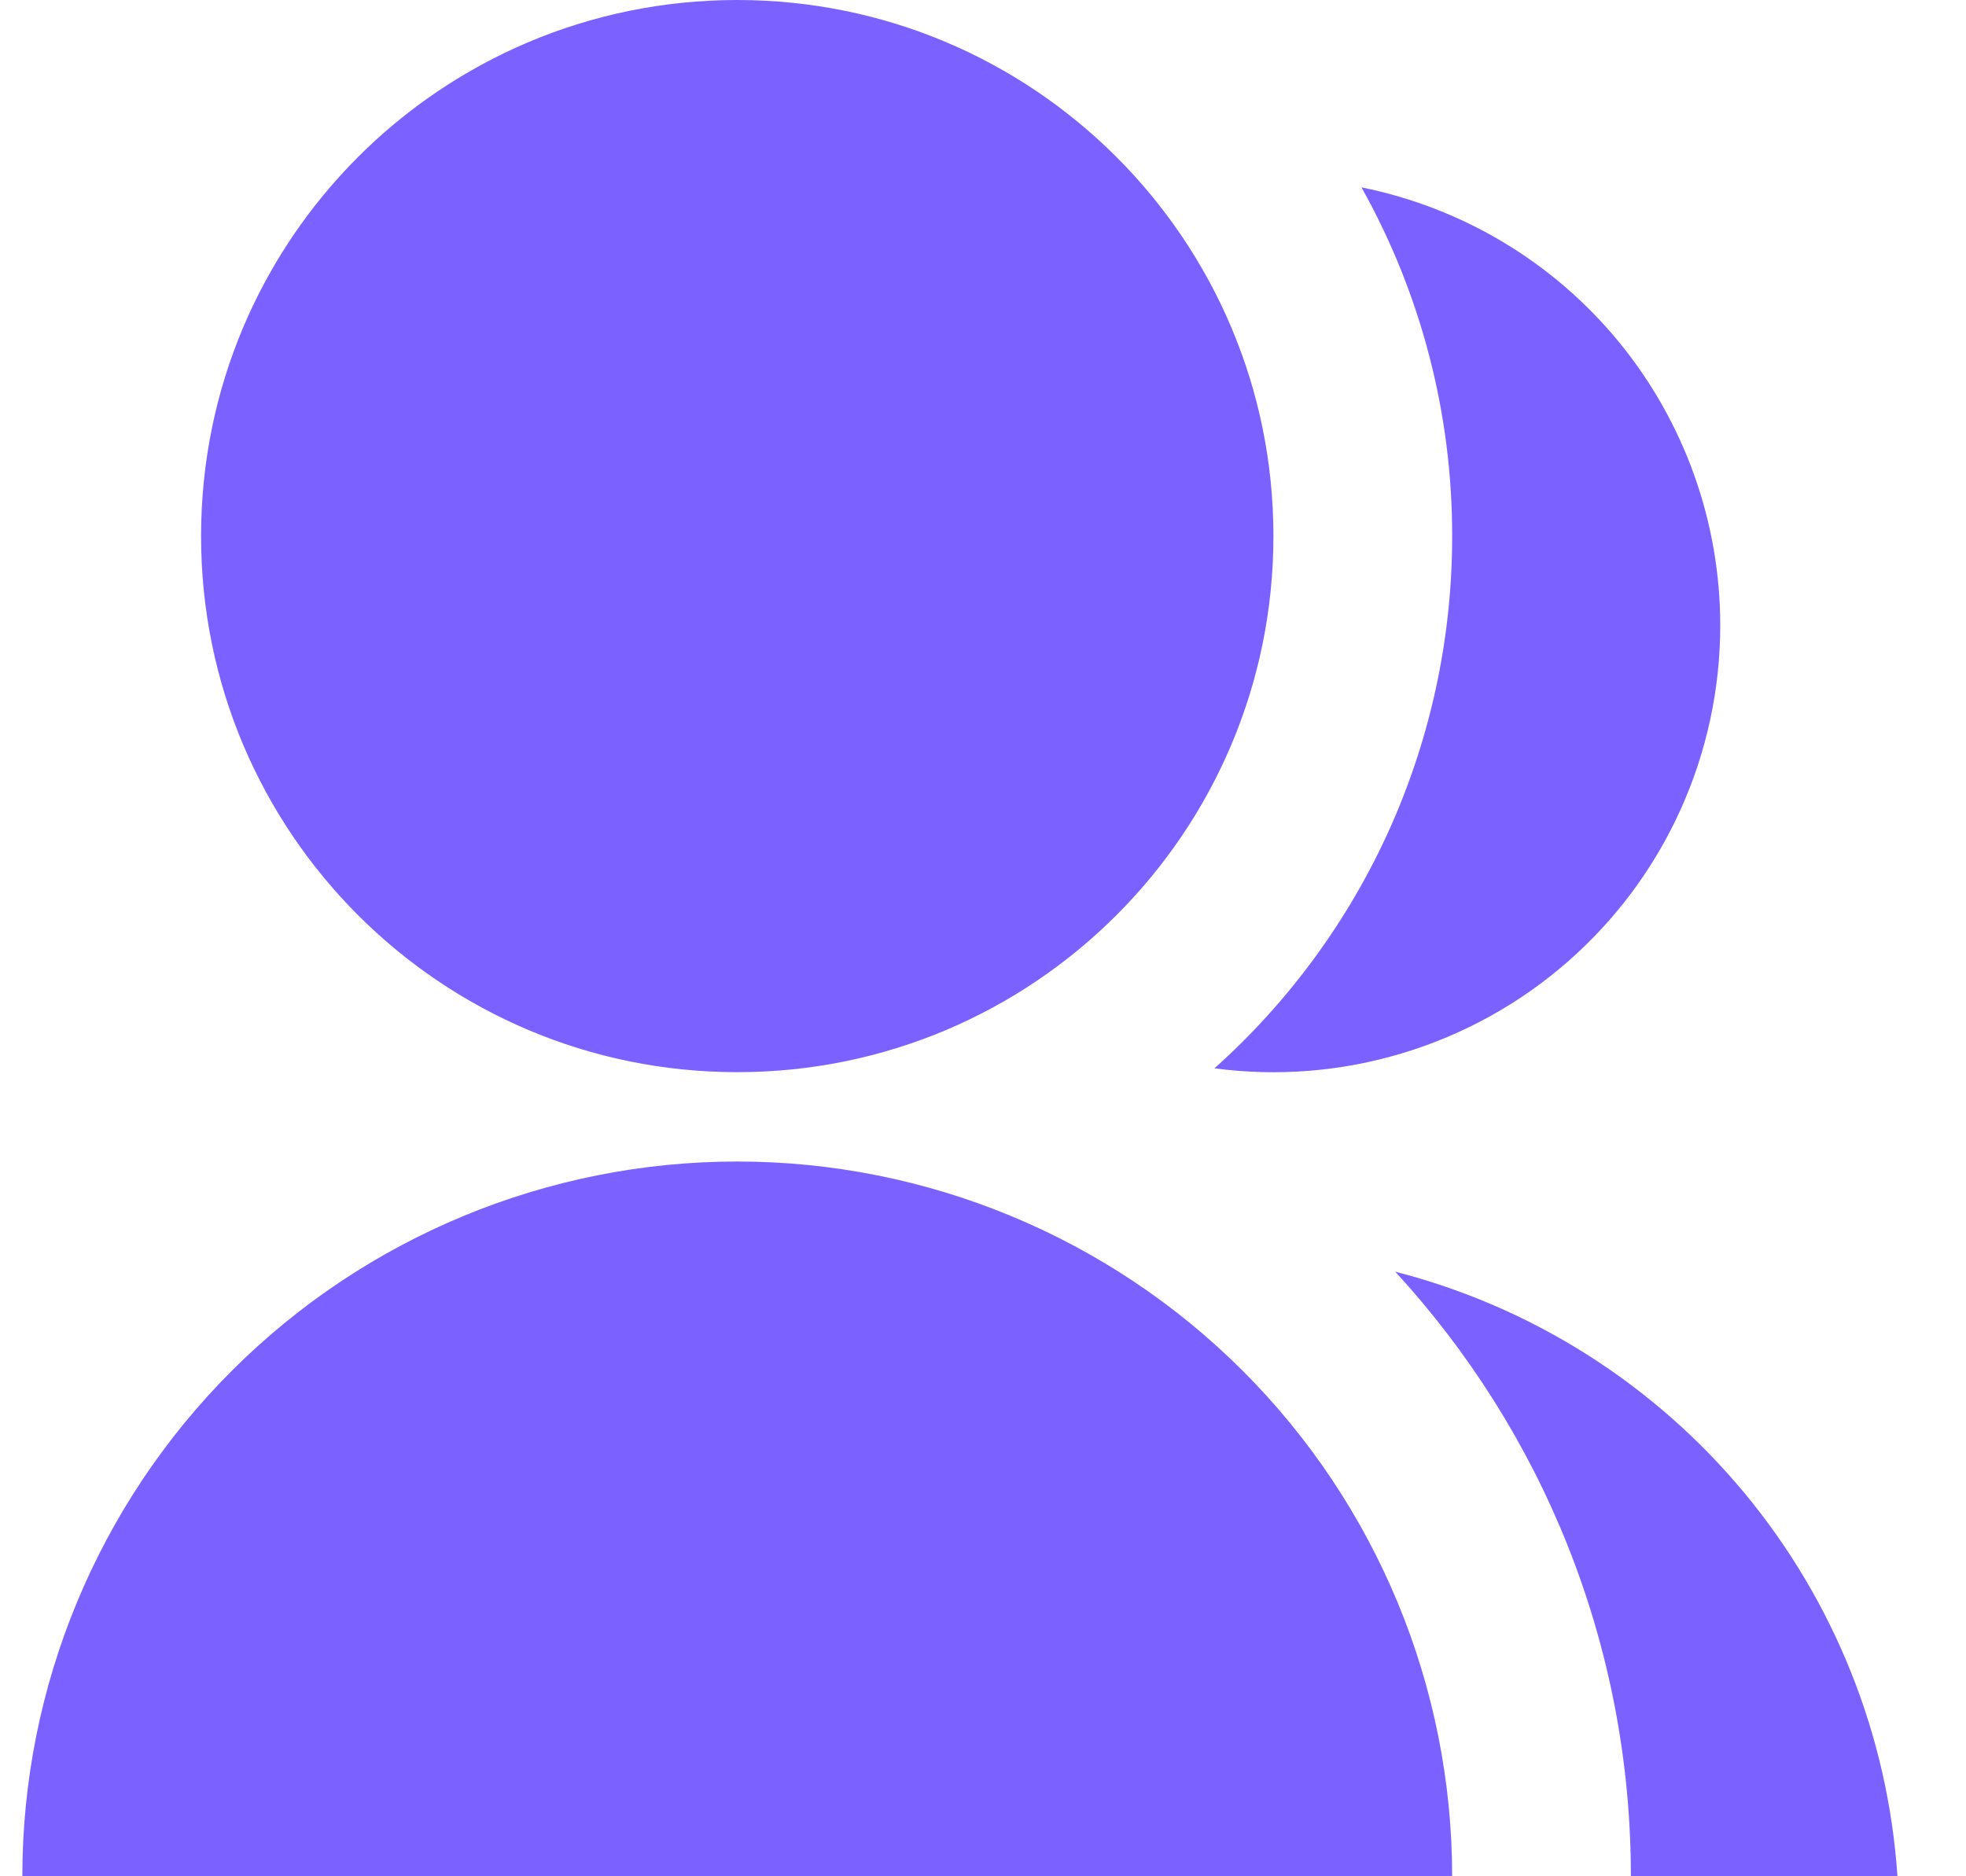 <svg width="22" height="21" viewBox="0 0 22 21" fill="none" xmlns="http://www.w3.org/2000/svg">
<path d="M0.25 21C0.25 18.878 1.093 16.843 2.593 15.343C4.093 13.843 6.128 13 8.25 13C10.372 13 12.407 13.843 13.907 15.343C15.407 16.843 16.25 18.878 16.25 21H0.25ZM8.25 12C4.935 12 2.25 9.315 2.25 6C2.25 2.685 4.935 0 8.25 0C11.565 0 14.25 2.685 14.25 6C14.25 9.315 11.565 12 8.25 12ZM15.613 14.233C17.143 14.626 18.509 15.492 19.518 16.707C20.527 17.922 21.127 19.424 21.233 21H18.25C18.25 18.39 17.25 16.014 15.613 14.233ZM13.59 11.957C14.428 11.207 15.098 10.289 15.557 9.263C16.015 8.236 16.251 7.124 16.25 6C16.252 4.633 15.903 3.289 15.235 2.097C16.368 2.325 17.387 2.937 18.119 3.831C18.85 4.725 19.25 5.845 19.25 7C19.25 7.712 19.098 8.417 18.804 9.066C18.51 9.715 18.081 10.293 17.545 10.762C17.009 11.232 16.378 11.581 15.696 11.787C15.014 11.993 14.296 12.051 13.59 11.957Z" fill="#7B61FF"/>
</svg>
